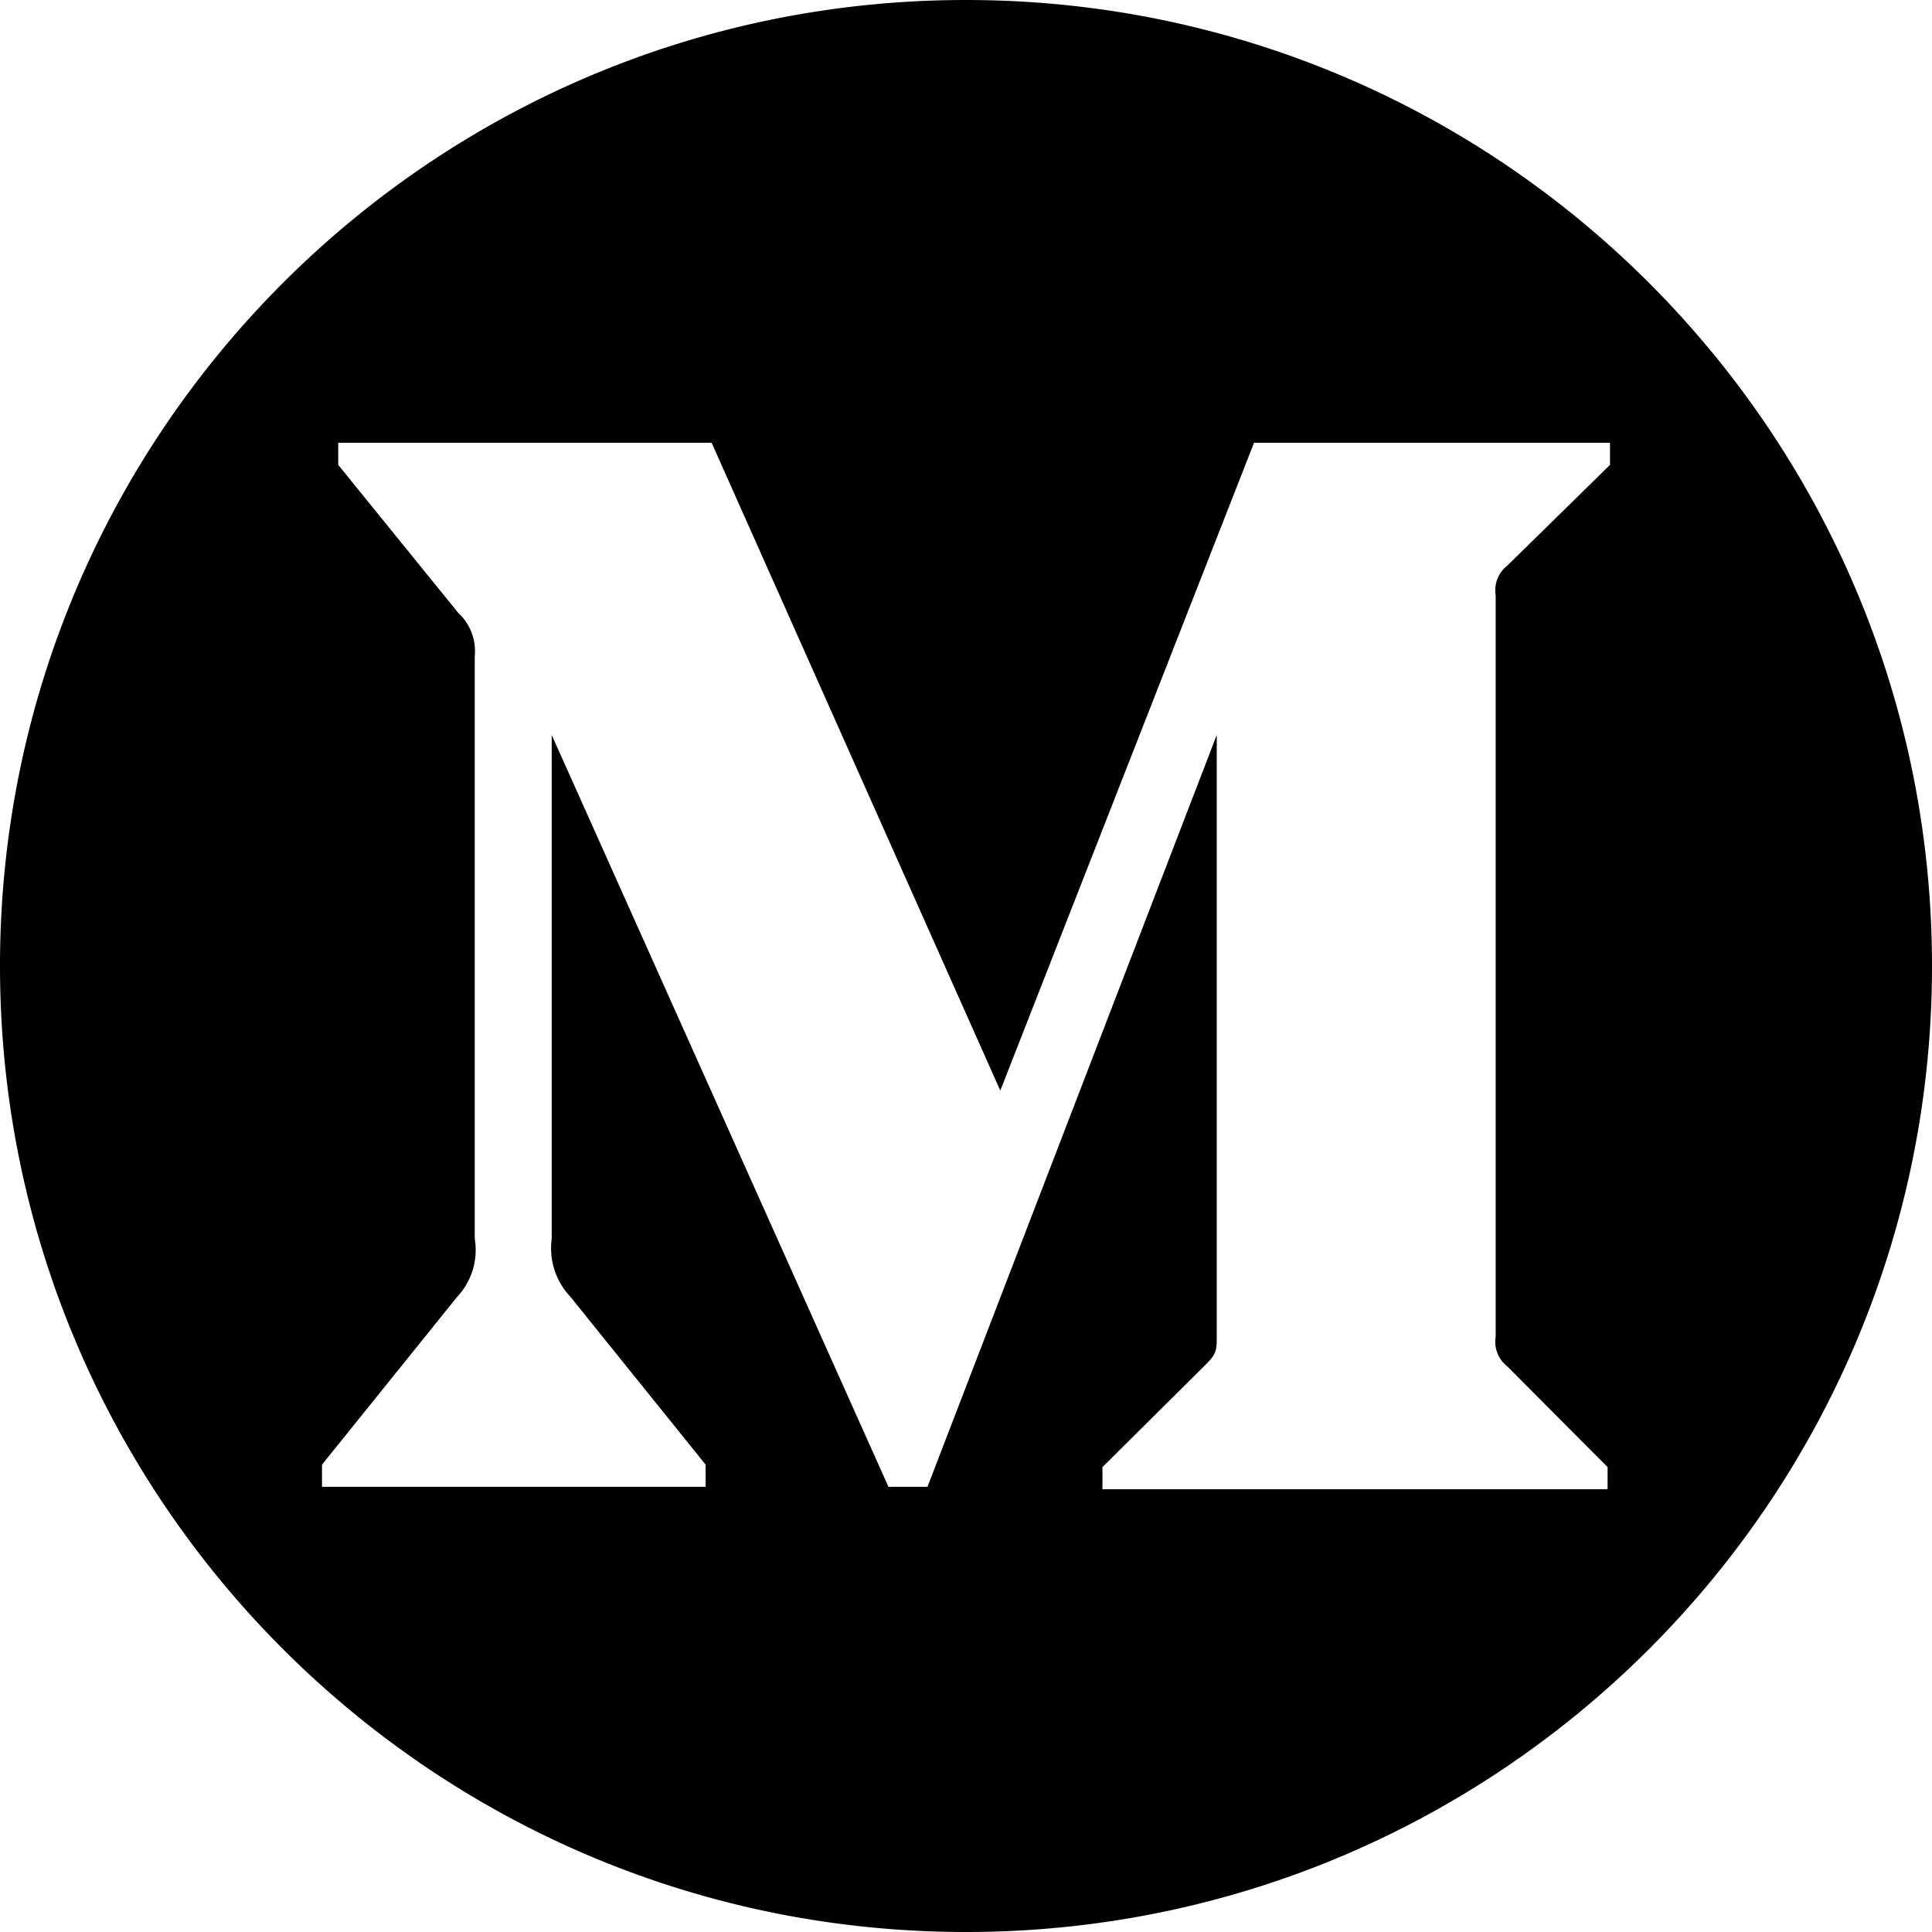 <svg width="30" height="30" viewBox="0 0 48 48" fill="none" xmlns="http://www.w3.org/2000/svg"><path fill-rule="evenodd" clip-rule="evenodd" d="M48 24c0 13.255-10.745 24-24 24S0 37.255 0 24 10.745 0 24 0s24 10.745 24 24zm-36.609-8.766c.293.27.443.668.404 1.07v14.475a1.691 1.691 0 0 1-.434 1.437L8 36.389v.55h9.531v-.55l-3.361-4.173a1.753 1.753 0 0 1-.463-1.437V18.26l8.366 18.679h.97L30.23 18.26v14.888c0 .398 0 .474-.254.734L27.39 36.45V37h12.55v-.55l-2.496-2.507a.773.773 0 0 1-.284-.734V14.791a.773.773 0 0 1 .284-.734L40 11.55V11h-8.844l-6.304 16.095L17.68 11H8.403v.55l2.988 3.684z" fill="currentColor"/></svg>